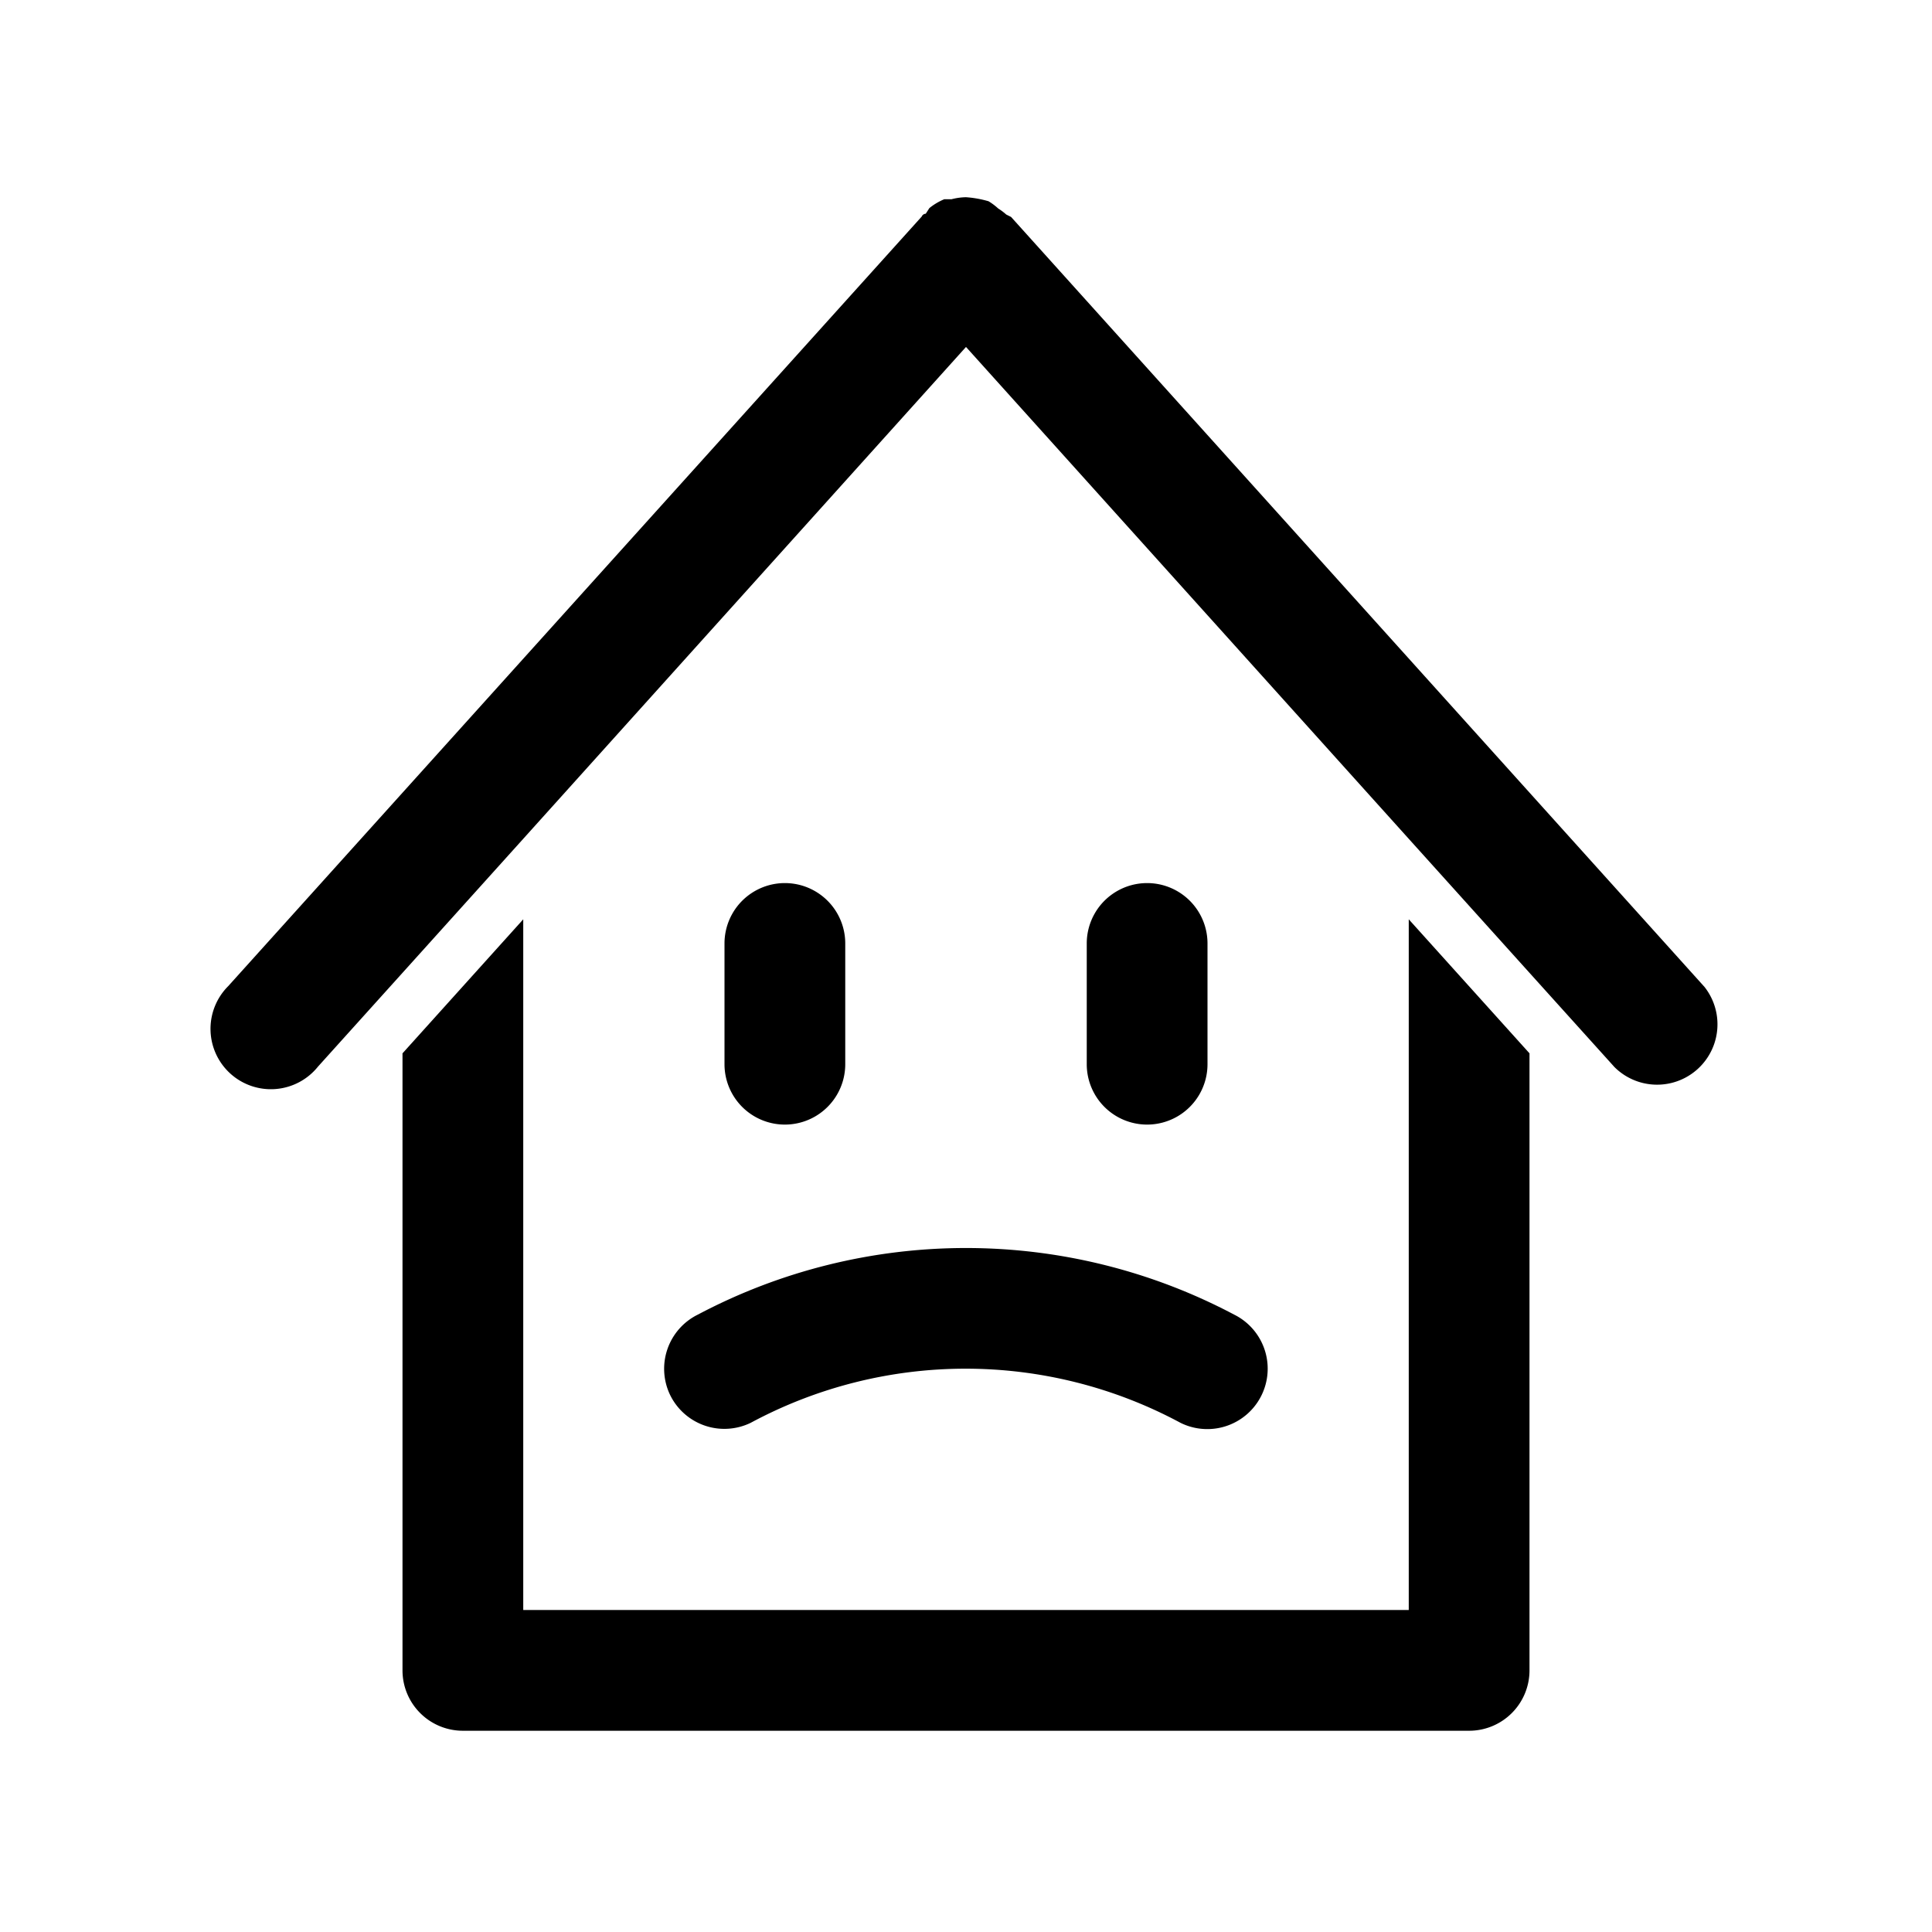 <svg xmlns="http://www.w3.org/2000/svg" viewBox="0 0 48 48" role="img"><path d="M35 40H13V22.84l-3 3.33V41.5a1.5 1.5 0 001.5 1.5h25a1.5 1.5 0 001.5-1.5V26.17l-3-3.33z"/><path d="M42.33 24.5L25.12 5.39 25 5.33a1.45 1.45 0 00-.2-.15 1.5 1.5 0 00-.24-.18 2.64 2.64 0 00-.56-.1 1.5 1.5 0 00-.36.05h-.18a1.5 1.5 0 00-.37.22l-.09.14s-.07 0-.1.07L5.67 24.5a1.5 1.5 0 102.23 2l2.1-2.33 3-3.33L24 8.62l11 12.22 3 3.33 2.11 2.34a1.5 1.5 0 002.23-2z"/><path d="M21 26.44v-3a1.5 1.5 0 00-3 0v3a1.5 1.5 0 003 0zM30 26.44v-3a1.5 1.5 0 00-3 0v3a1.5 1.5 0 003 0zM16.65 34.66a1.5 1.5 0 002 .69 11.27 11.27 0 0110.68 0 1.5 1.5 0 101.33-2.69 14.24 14.24 0 00-13.32 0 1.5 1.5 0 00-.69 2z"/></svg>
